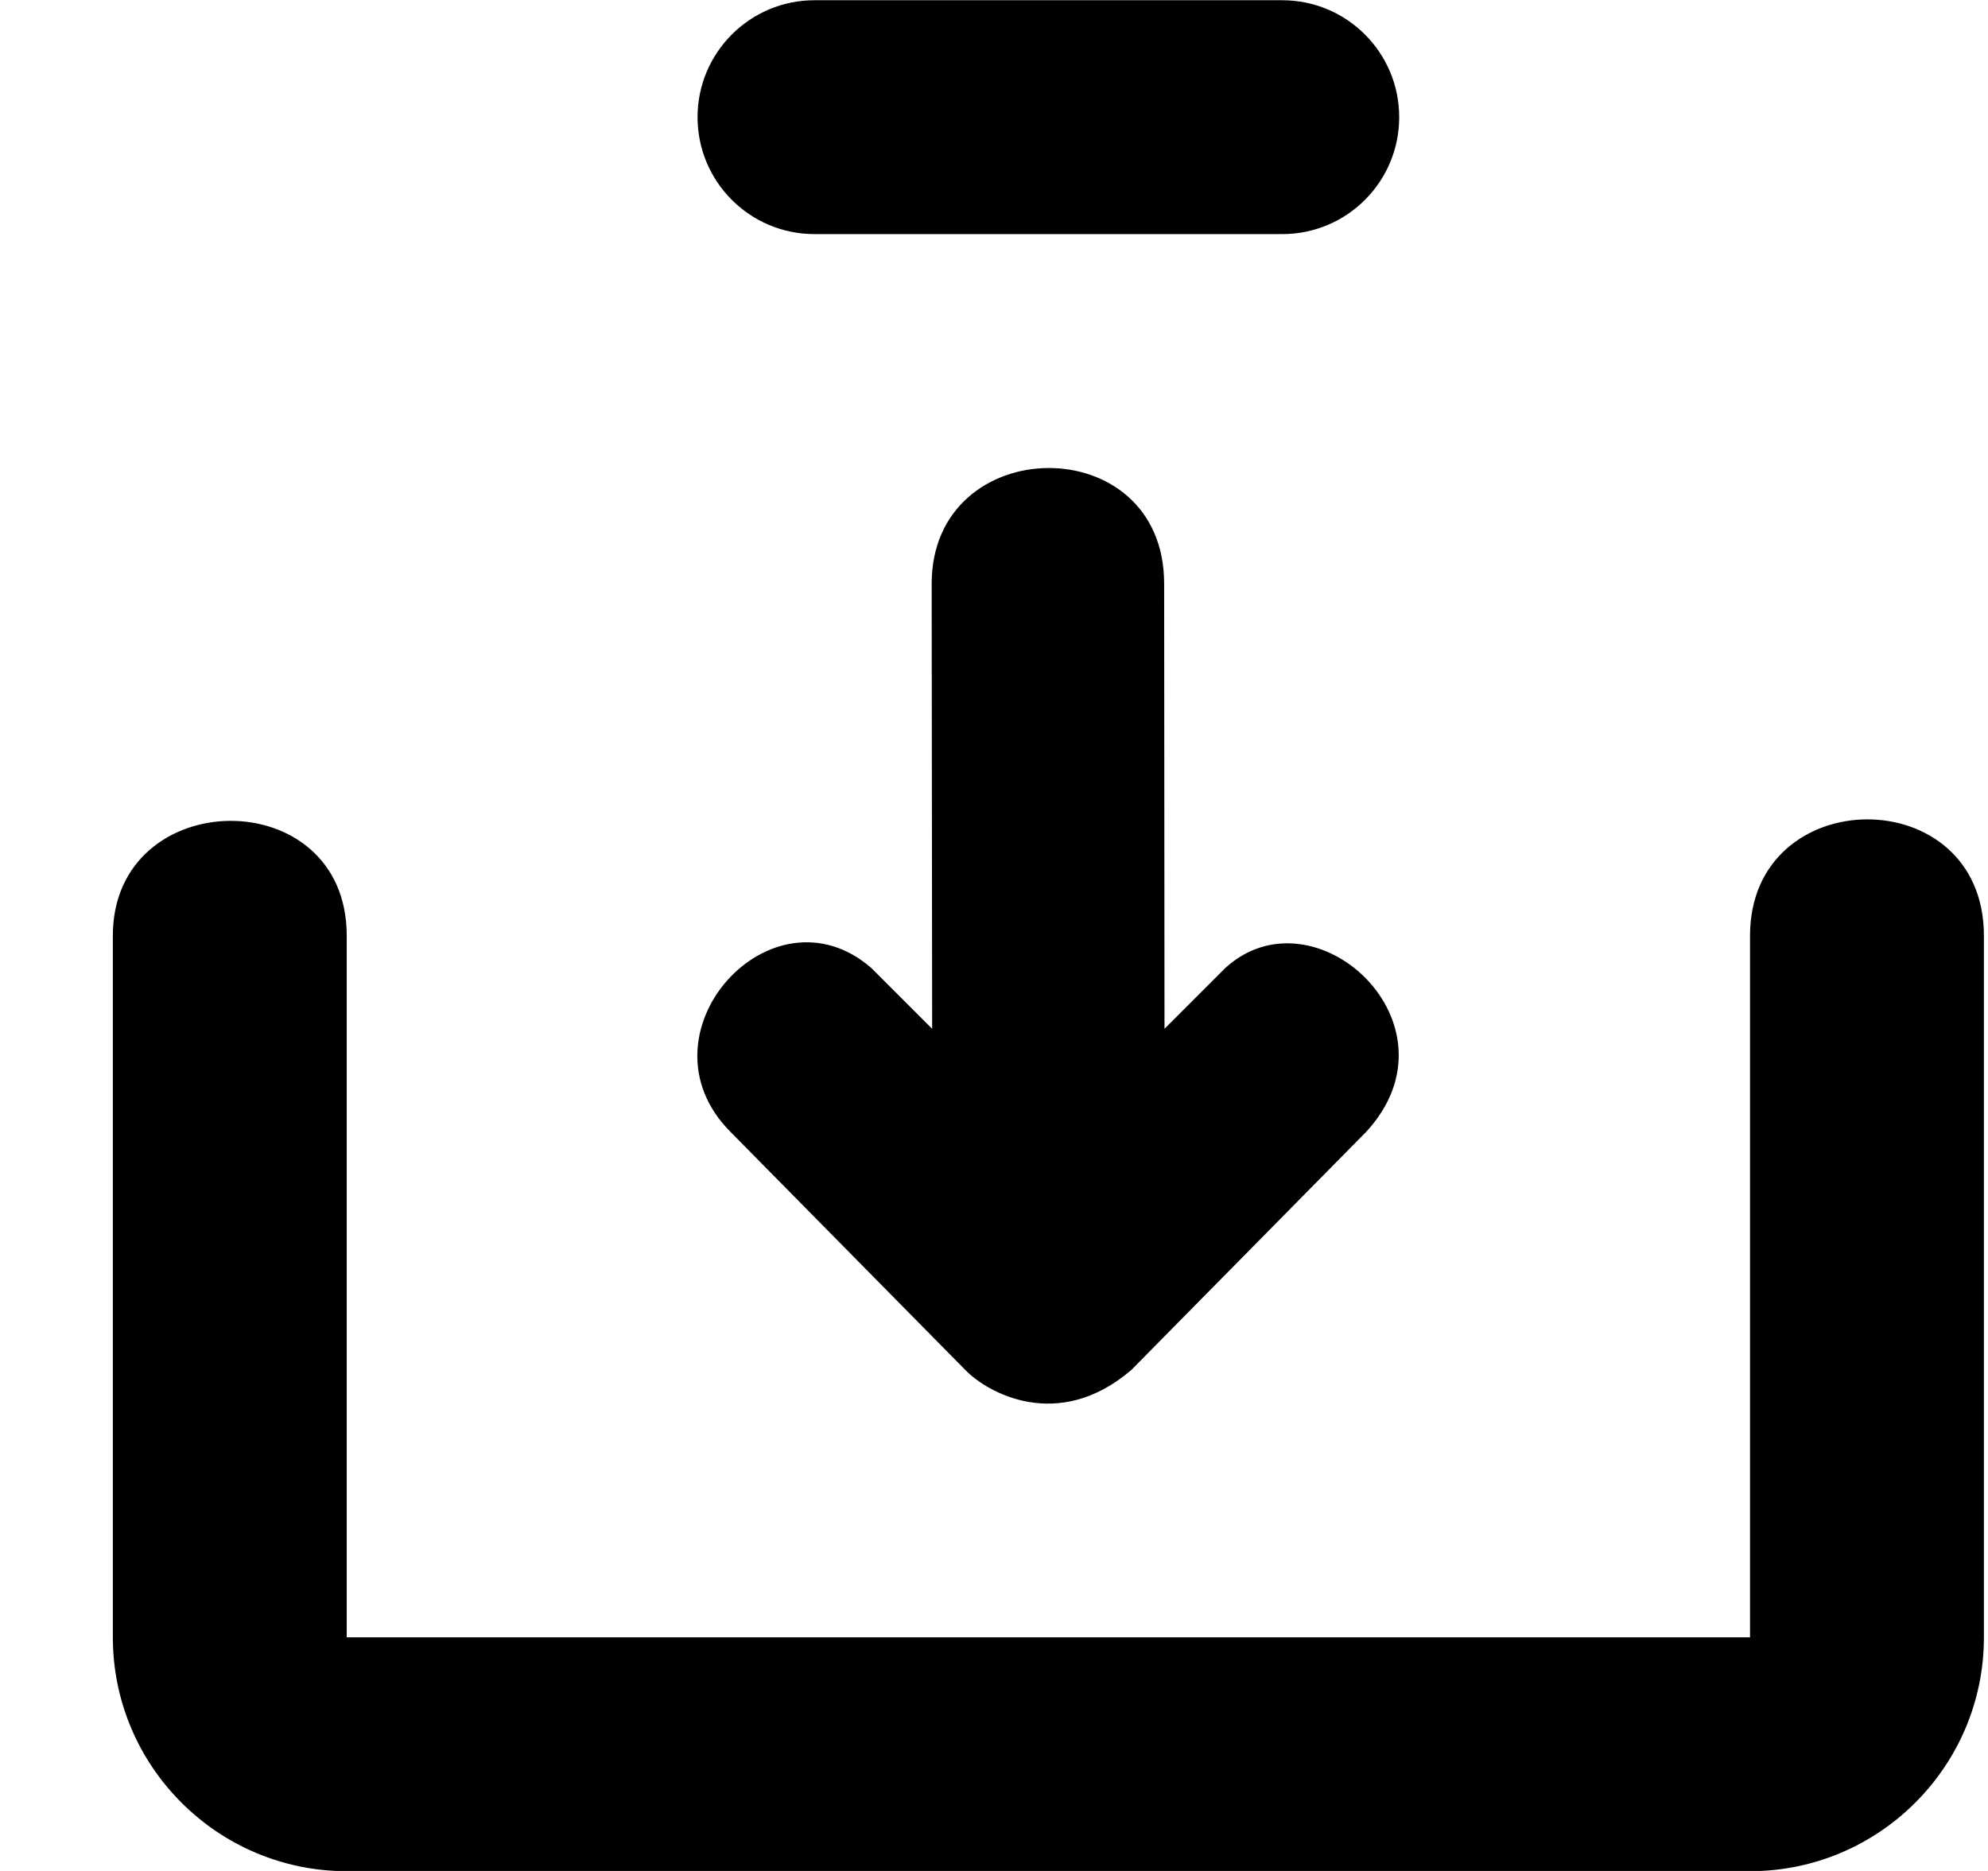 <!--
* SPDX-FileCopyrightText: © 2020 Liferay, Inc. <https://liferay.com>
* SPDX-FileCopyrightText: © 2020 Contributors to the project Clay <https://github.com/liferay/clay/graphs/contributors>
*
* SPDX-License-Identifier: BSD-3-Clause
-->
<svg viewBox="0 0 17 16" xmlns="http://www.w3.org/2000/svg">
<path class="lexicon-icon-outline" fill-rule="evenodd" clip-rule="evenodd" d="M5.965 1.002C5.965 0.45 6.413 0.002 6.965 0.002L10.965 0.002C11.517 0.002 11.965 0.45 11.965 1.002C11.965 1.555 11.517 2.002 10.965 2.002L6.965 2.002C6.413 2.002 5.965 1.555 5.965 1.002ZM14.965 14.002L14.965 8.002C14.965 6.683 16.965 6.668 16.965 8.002L16.965 14.002C16.965 15.105 16.068 16.002 14.965 16.002L2.965 16.002C1.862 16.002 0.965 15.105 0.965 14.002L0.965 8.002C0.965 6.708 2.965 6.677 2.965 8.002L2.965 14.002L14.965 14.002ZM9.674 11.716L11.683 9.679C12.53 8.76 11.242 7.579 10.477 8.279L9.958 8.798L9.955 4.992C9.955 3.657 7.967 3.688 7.967 4.992L7.971 8.798L7.452 8.279C6.599 7.535 5.414 8.842 6.246 9.679L8.255 11.716C8.439 11.907 9.046 12.254 9.674 11.716Z" />
</svg>
